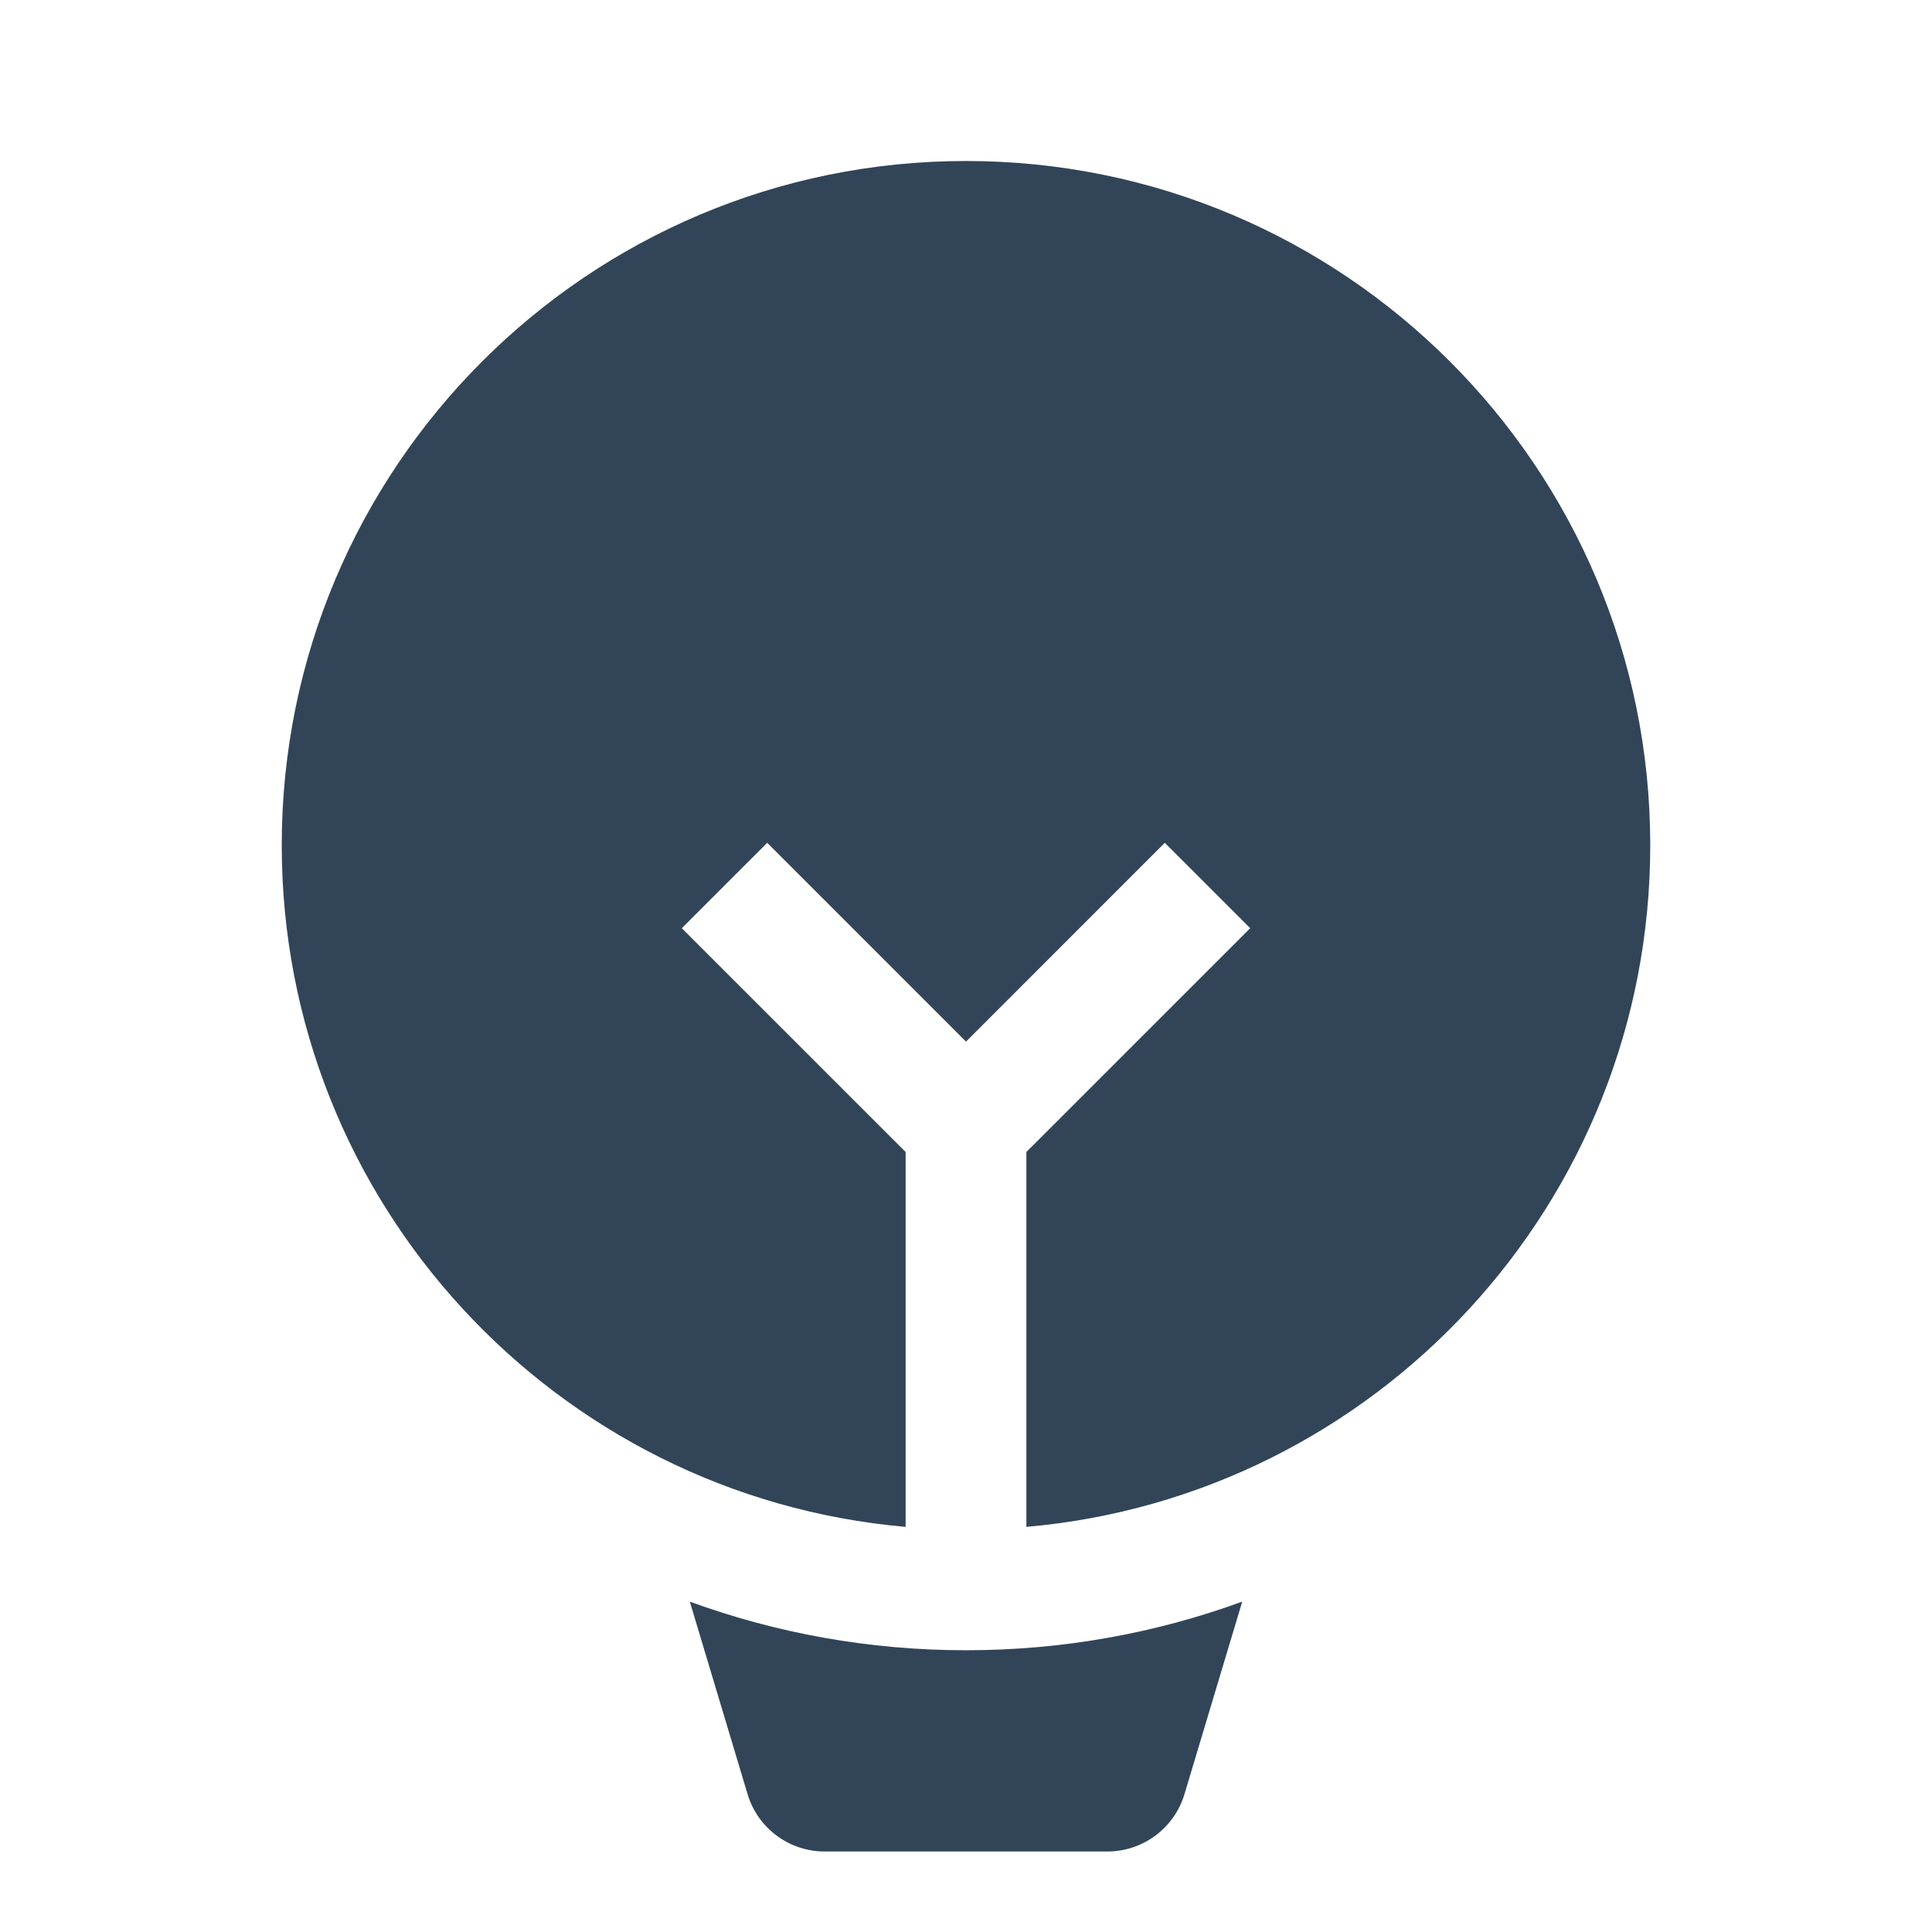 <svg width="48" height="48" viewBox="0 0 48 48" fill="none" xmlns="http://www.w3.org/2000/svg">
<path d="M41 21C41 29.883 34.186 37.175 25.5 37.935V28.621L31.061 23.061L28.939 20.939L24 25.879L19.061 20.939L16.939 23.061L22.5 28.621V37.935C13.814 37.175 7 29.883 7 21C7 11.611 14.611 4 24 4C33.389 4 41 11.611 41 21Z" fill="#324558"/>
<path d="M18.573 44.575L17.138 39.792C19.278 40.574 21.589 41 24 41C26.411 41 28.723 40.574 30.863 39.792L29.428 44.575C29.174 45.421 28.395 46 27.512 46H20.488C19.605 46 18.826 45.421 18.573 44.575Z" fill="#324558"/>
</svg>
